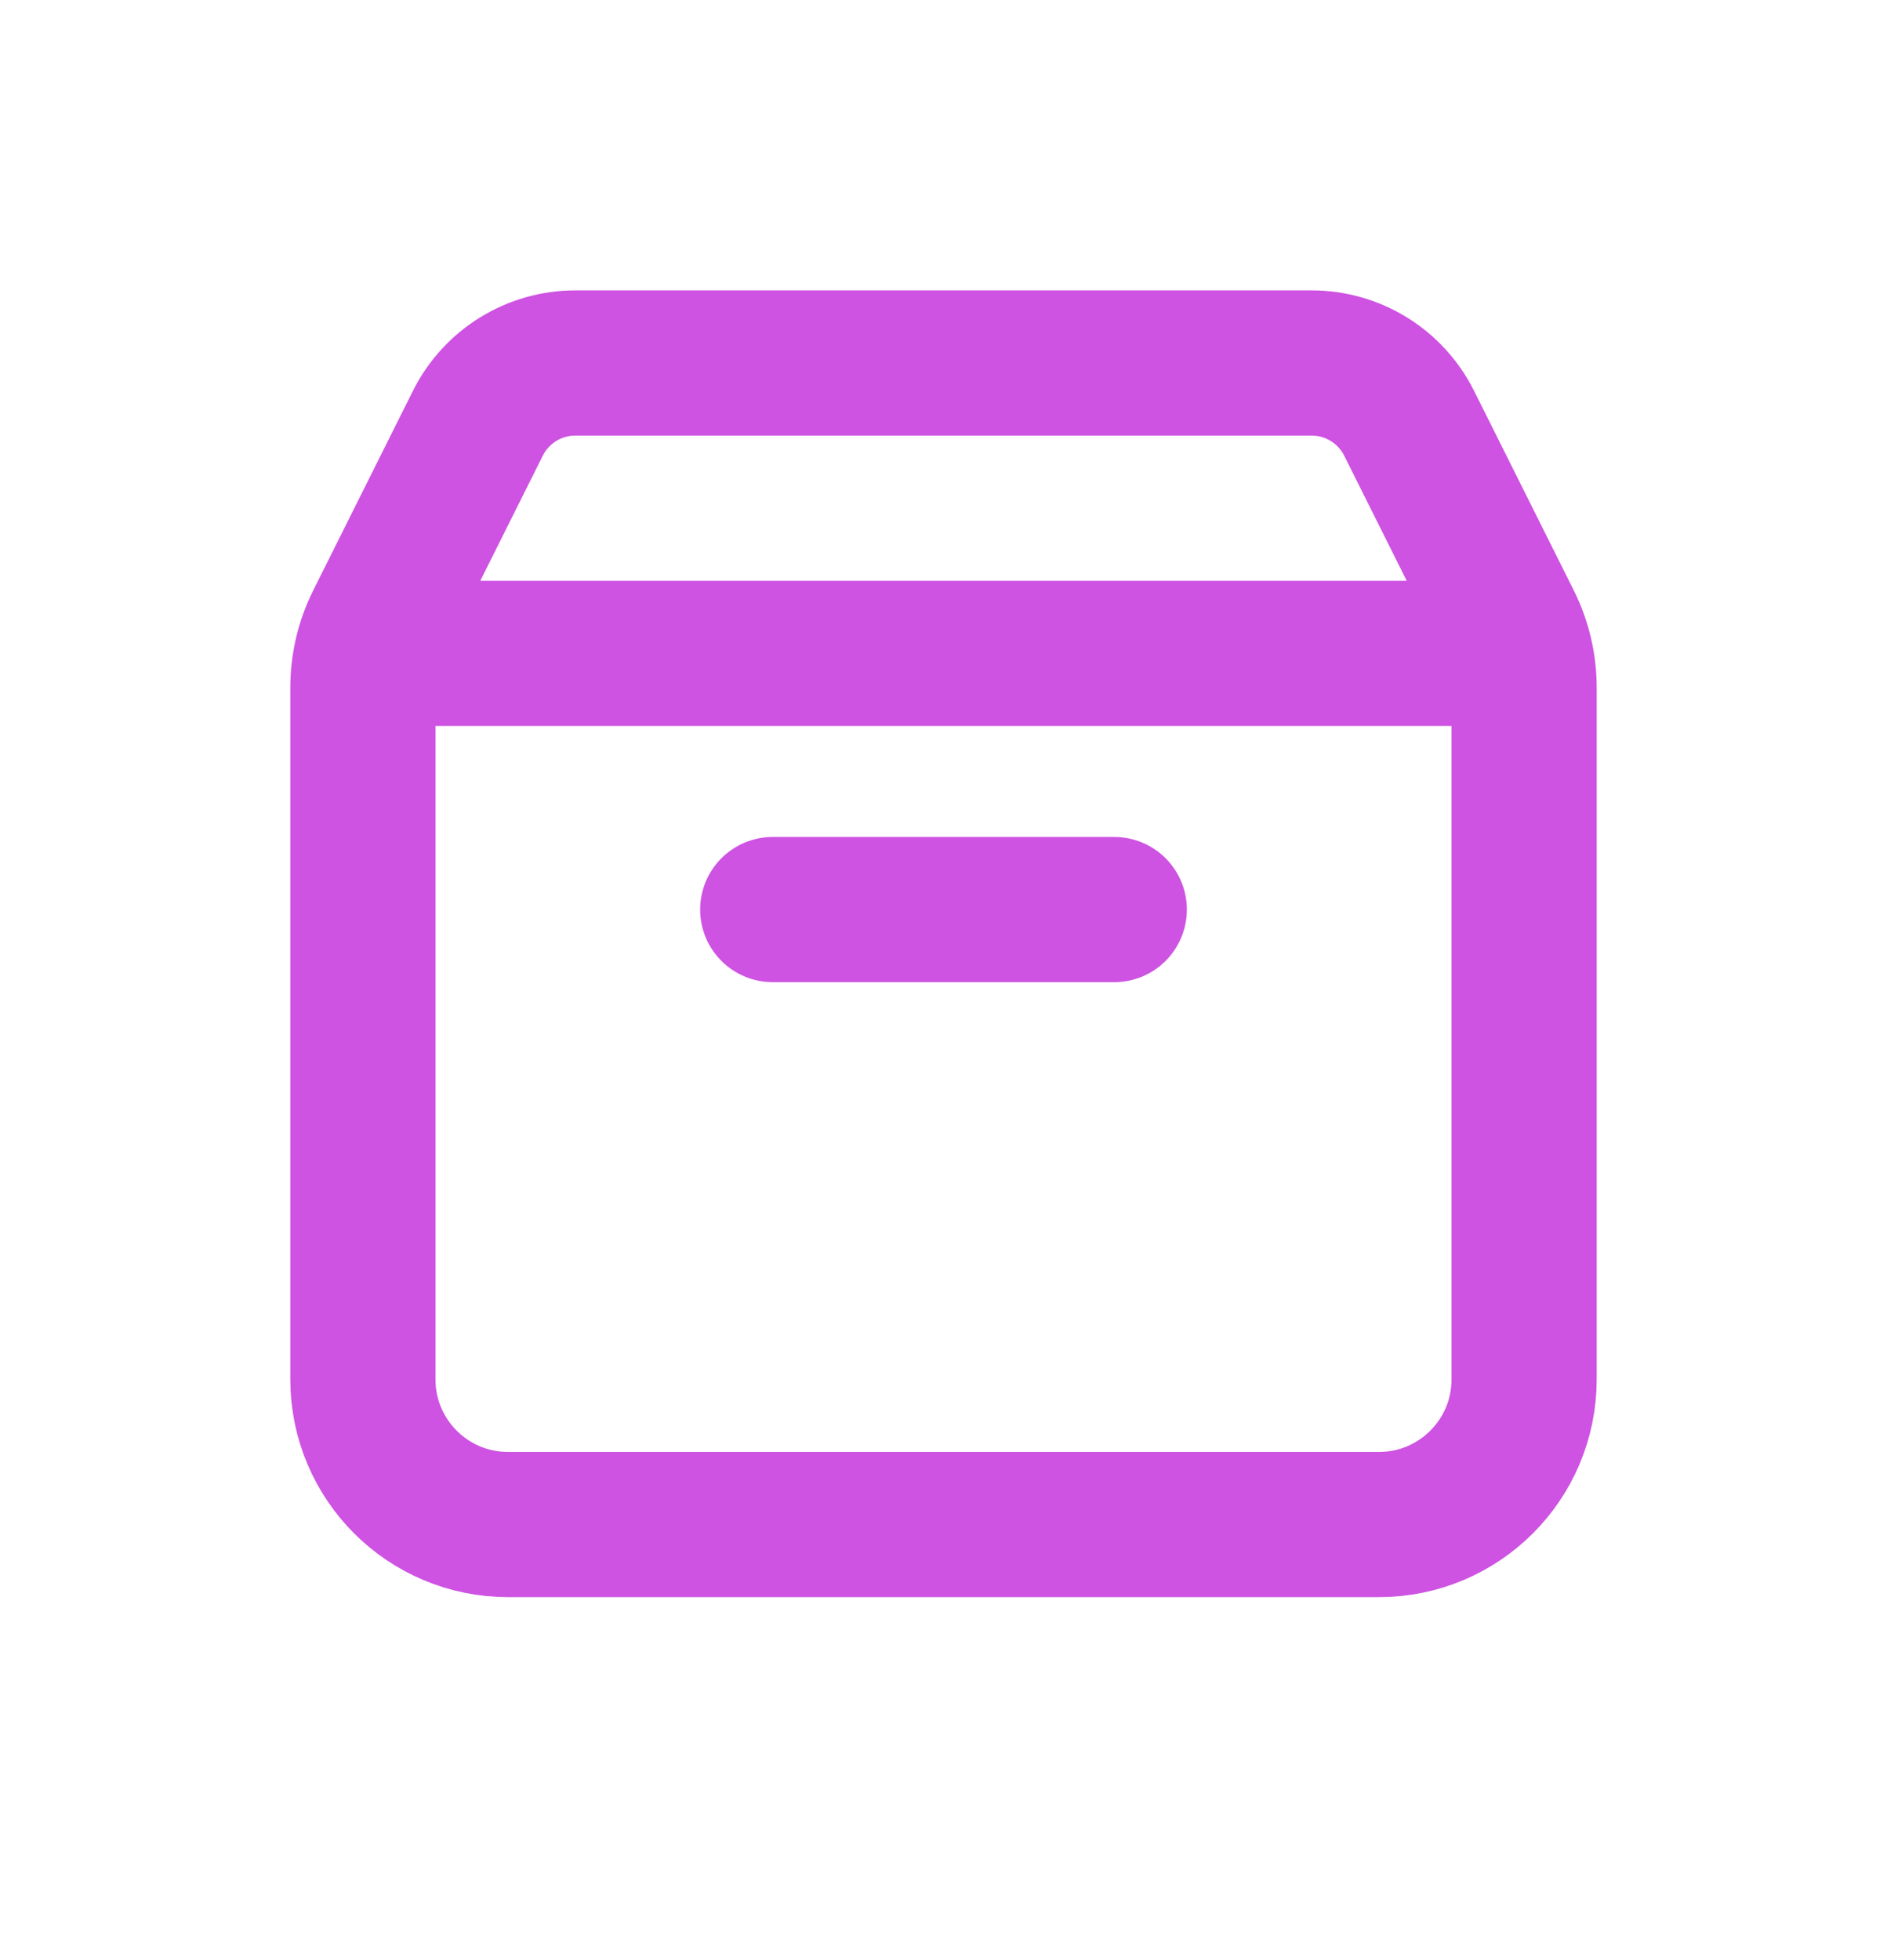 <svg width="26" height="27" viewBox="0 0 26 27" fill="none" xmlns="http://www.w3.org/2000/svg">
<path d="M20.944 9H5.057M15.353 12.529C13.4 12.529 10.647 12.529 10.647 12.529M21 9.472V19C21 20.105 20.105 21 19 21H7C5.895 21 5 20.105 5 19V9.472C5 9.162 5.072 8.855 5.211 8.578L6.585 5.829C6.84 5.321 7.359 5 7.927 5H18.073C18.641 5 19.16 5.321 19.415 5.829L20.789 8.578C20.928 8.855 21 9.162 21 9.472Z" stroke="#CE53E2" stroke-width="2" stroke-linecap="round" stroke-linejoin="round"/>
</svg>
